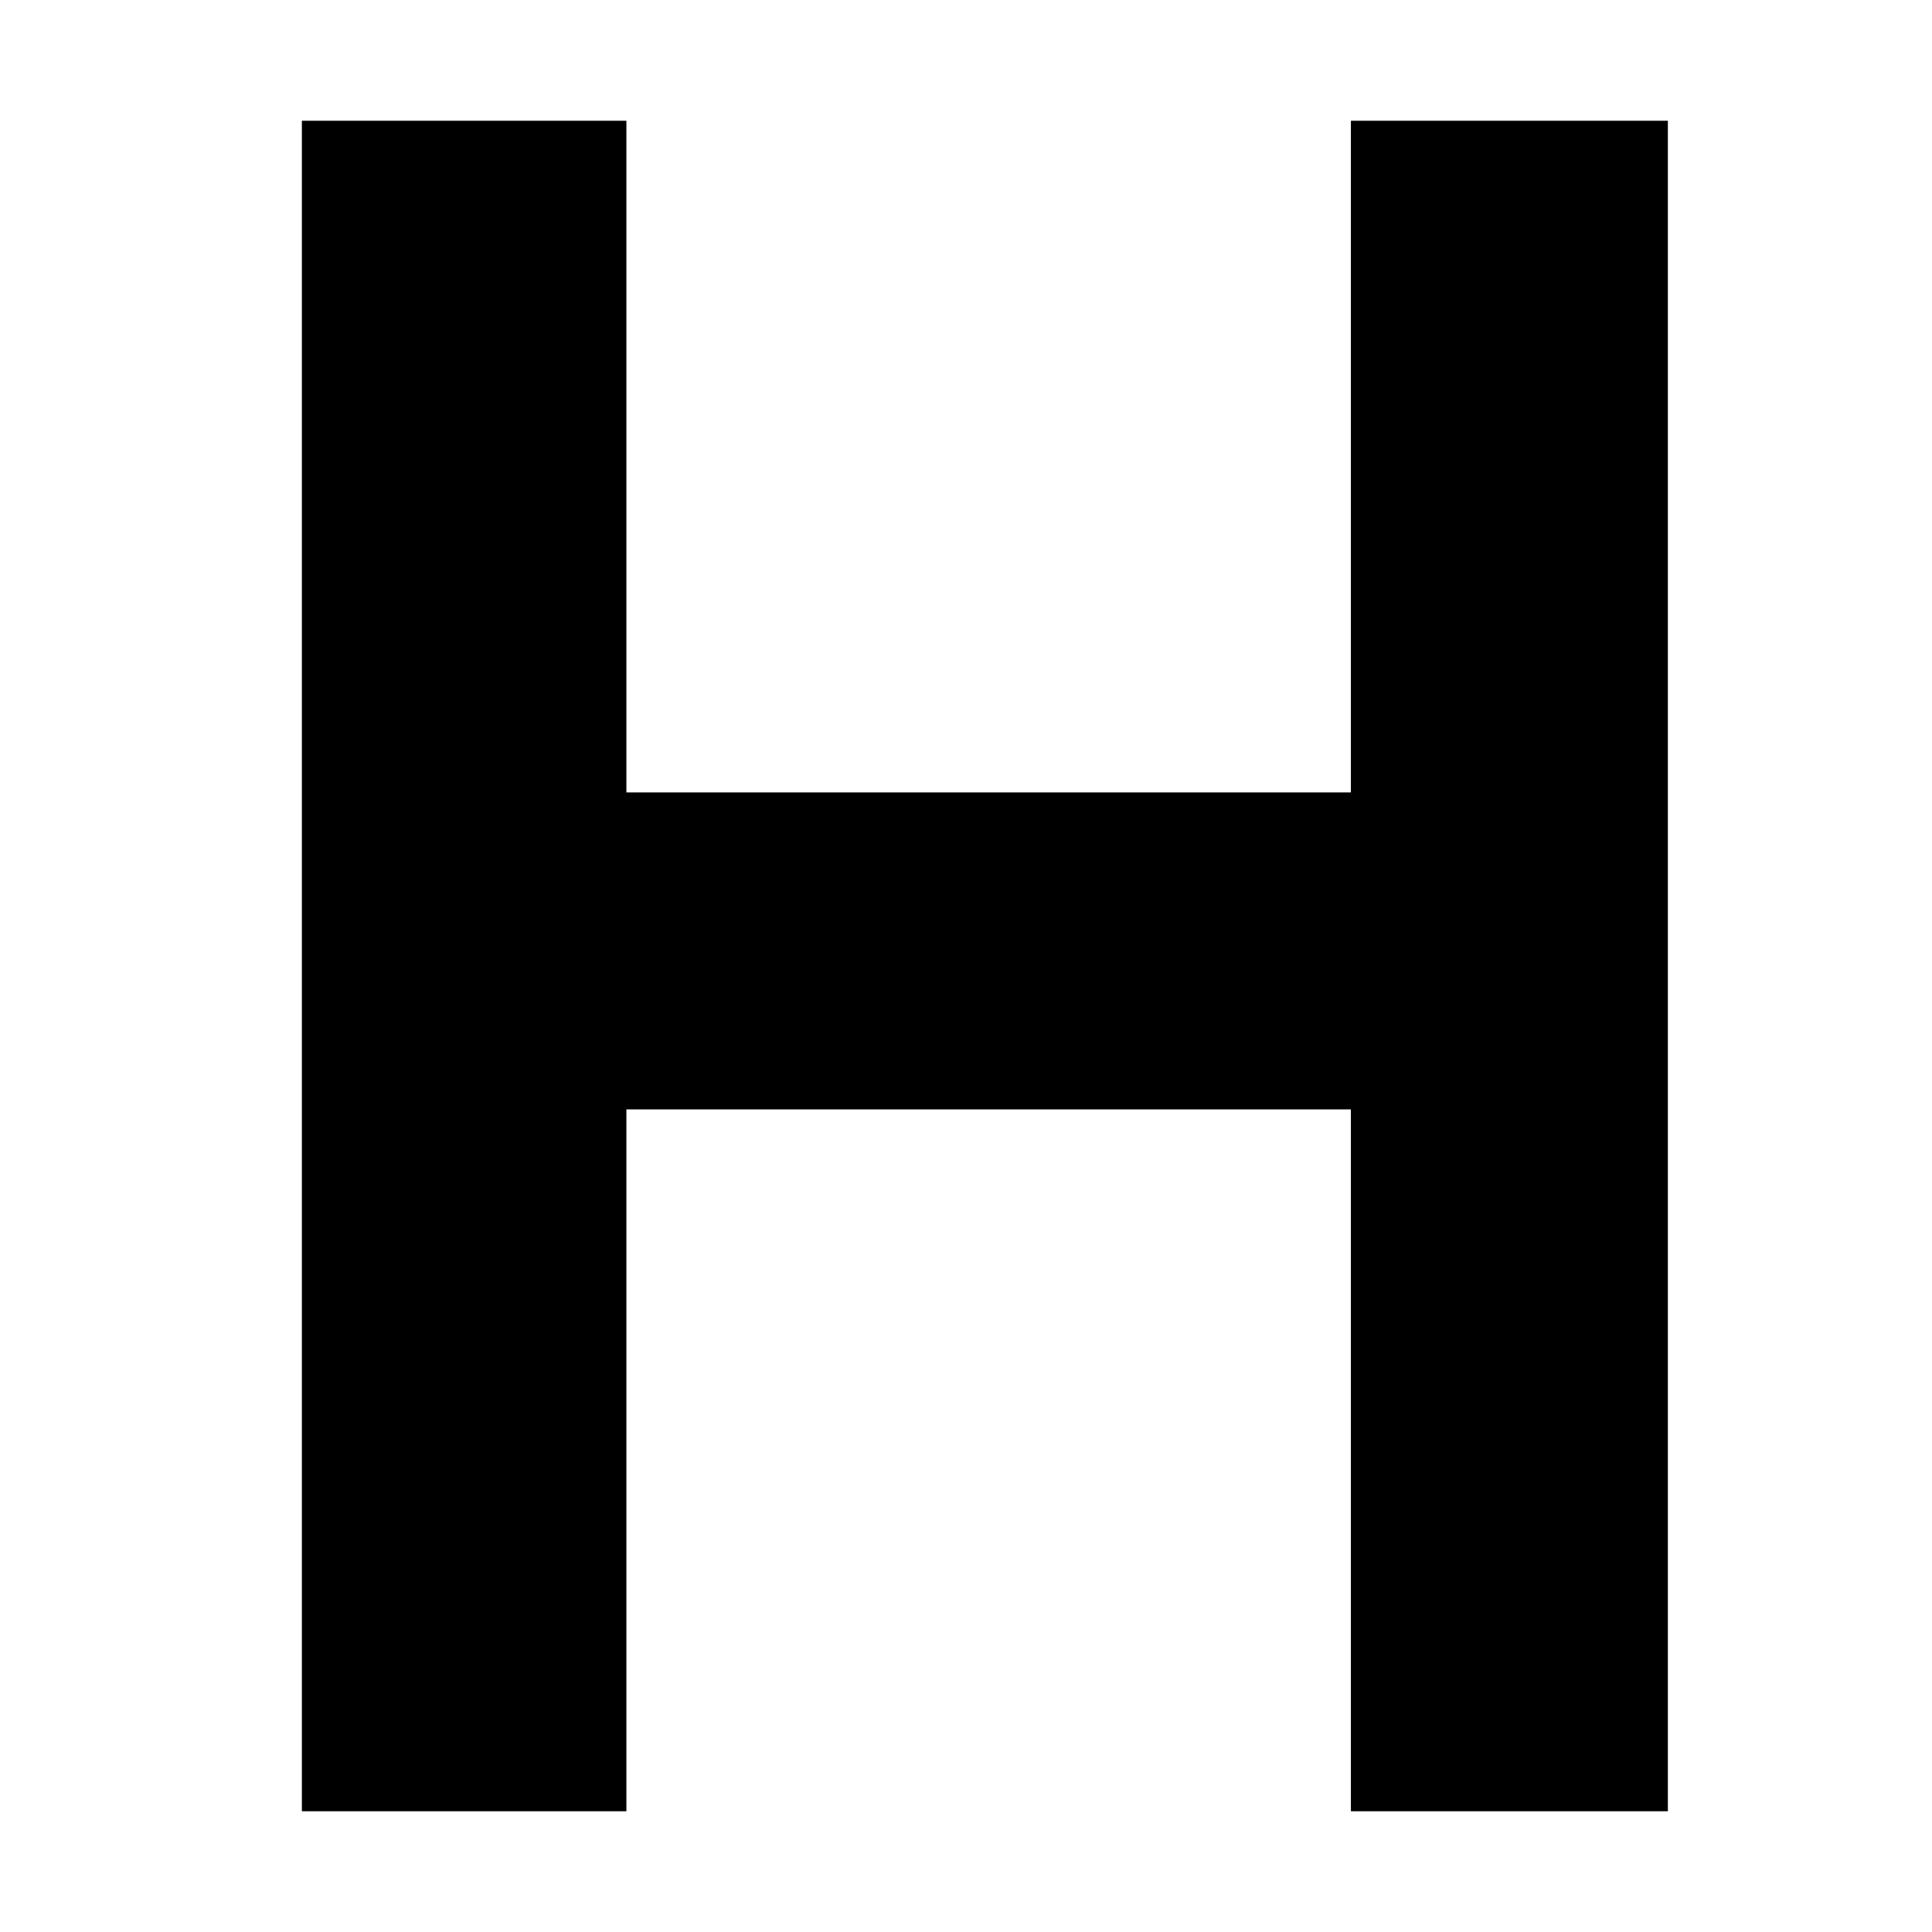 <?xml version="1.0" standalone="no"?>
<!DOCTYPE svg PUBLIC "-//W3C//DTD SVG 20010904//EN"
 "http://www.w3.org/TR/2001/REC-SVG-20010904/DTD/svg10.dtd">
<svg version="1.0" xmlns="http://www.w3.org/2000/svg"
 width="256pt" height="256pt" viewBox="0 0 256 256"
 preserveAspectRatio="xMidYMid meet">

<g transform="translate(0,256) scale(0.1,-0.1)"
fill="#000000" stroke="none">
<path d="M400 1280 l0 -1120 215 0 215 0 0 465 0 465 480 0 480 0 0 -465 0
-465 210 0 210 0 0 1120 0 1120 -210 0 -210 0 0 -445 0 -445 -480 0 -480 0 0
445 0 445 -215 0 -215 0 0 -1120z"/>
</g>
</svg>
